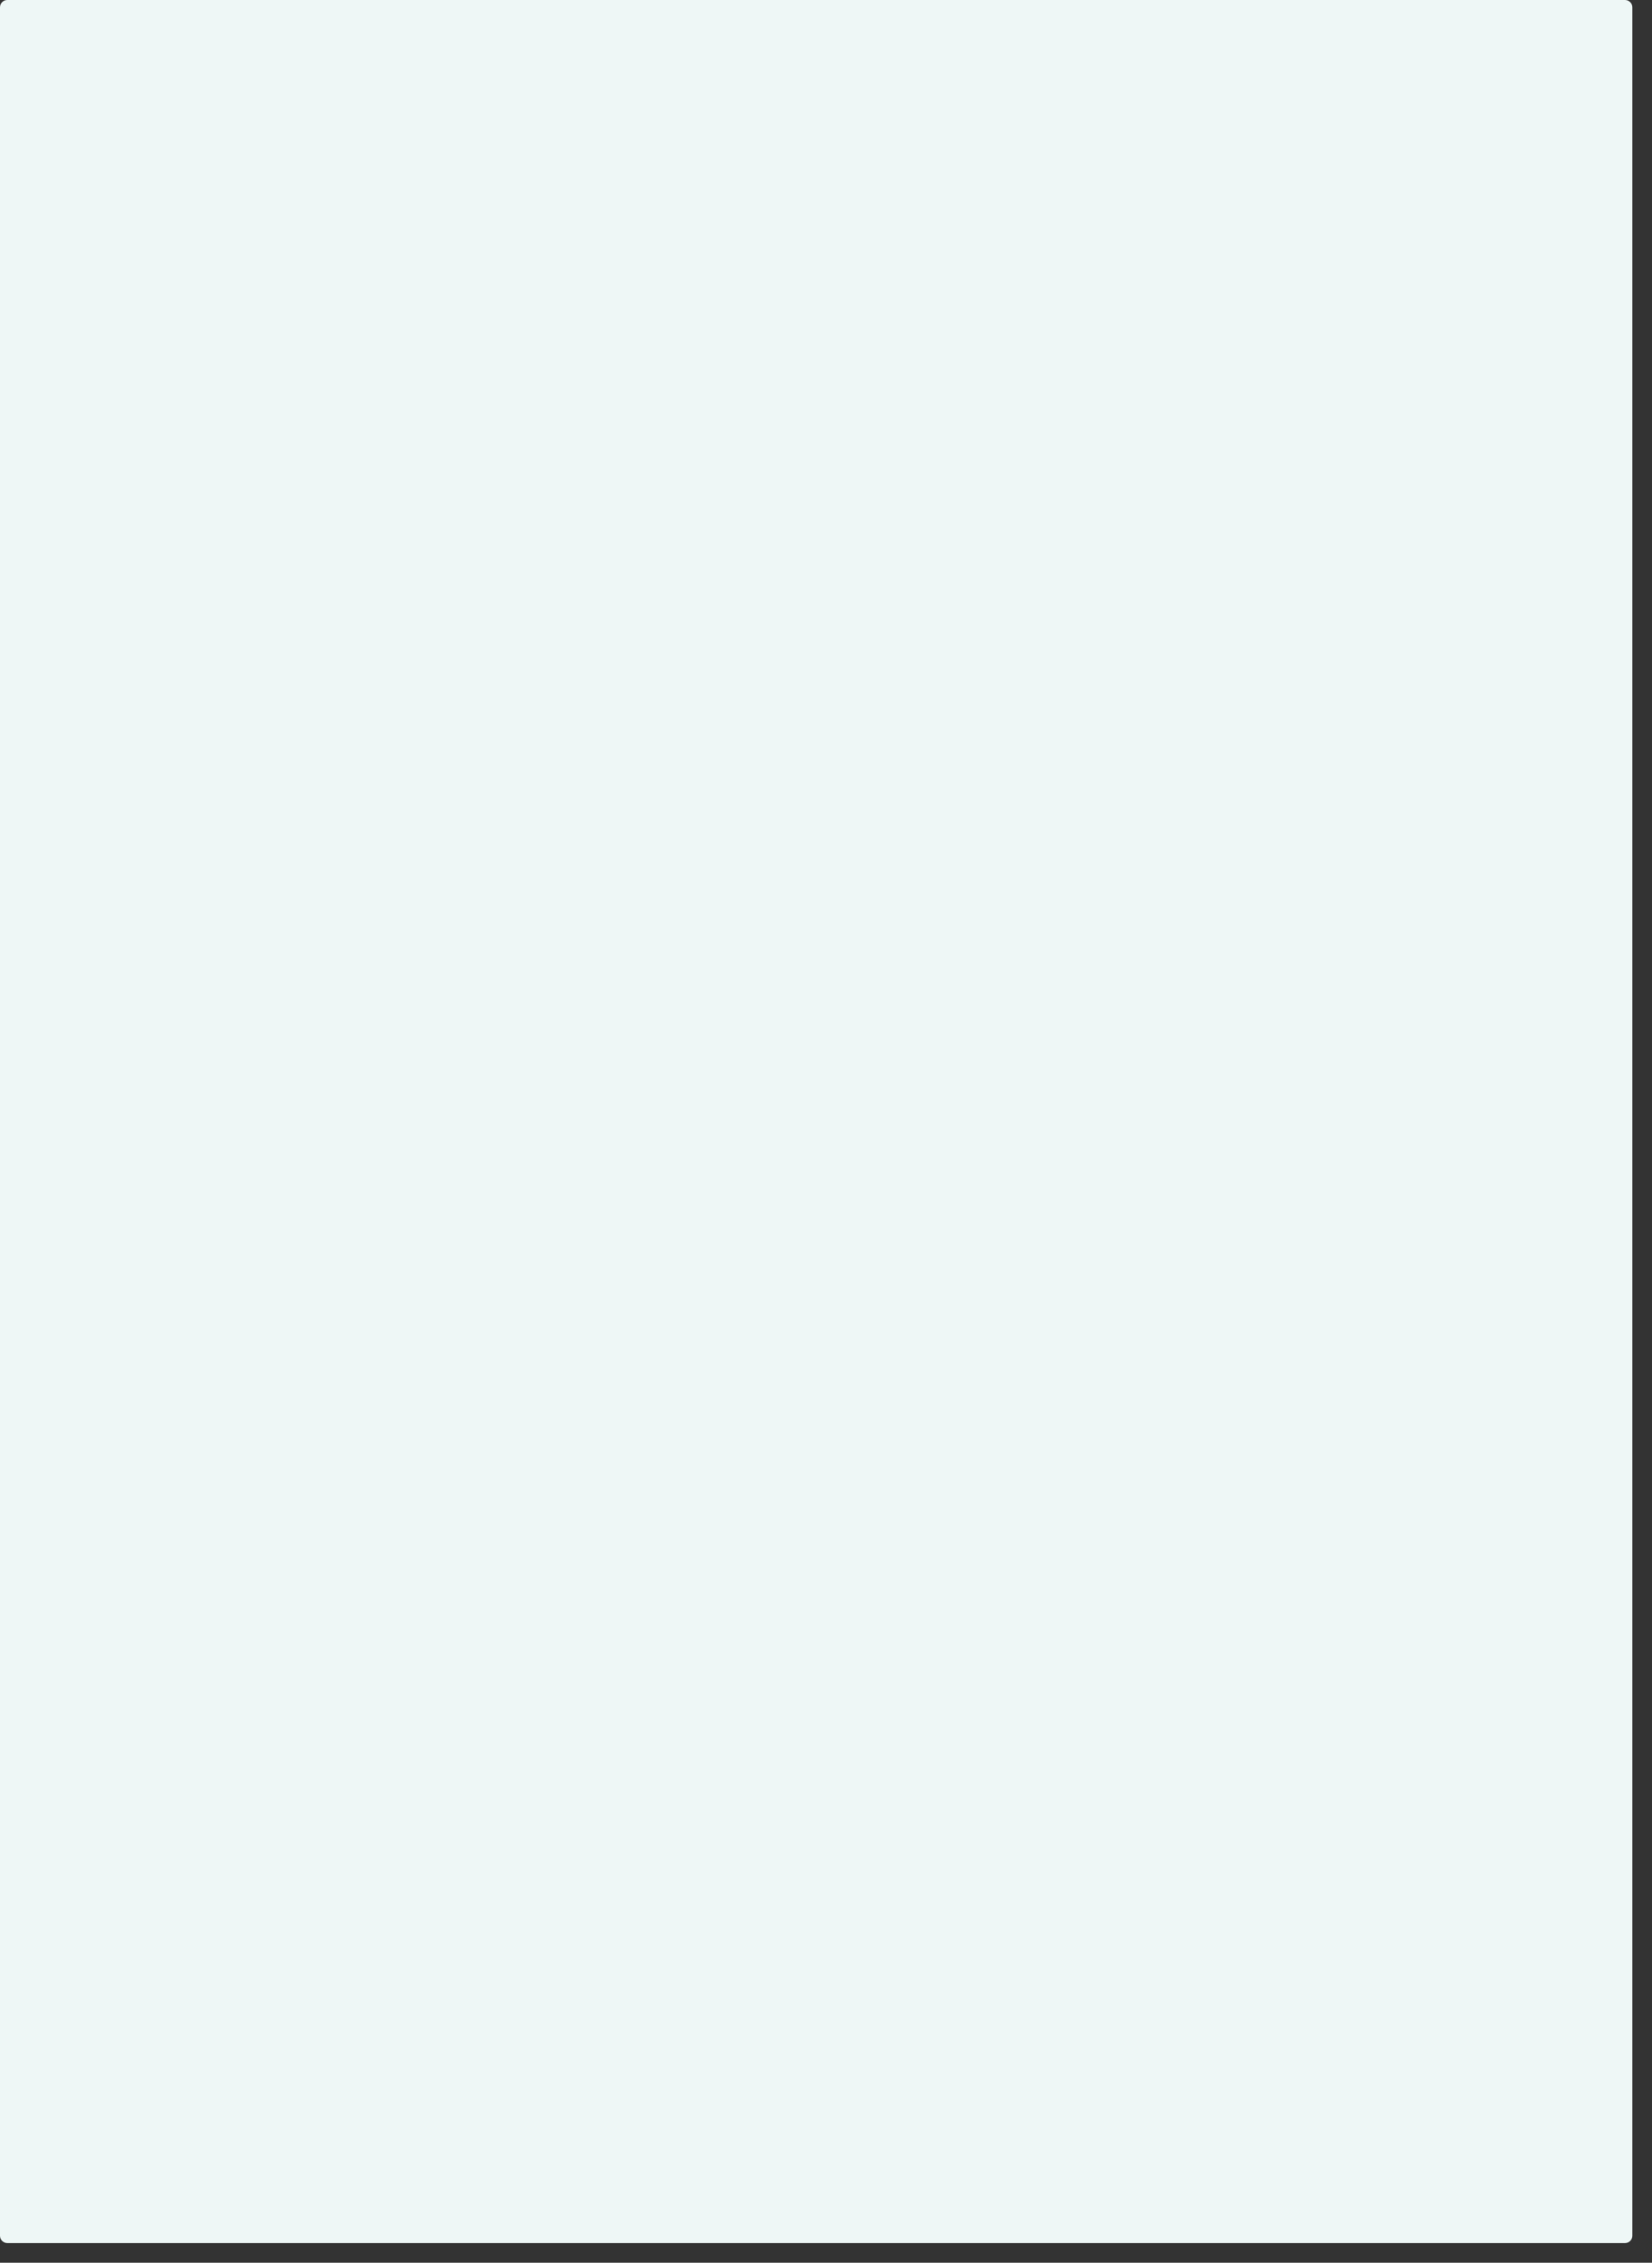 ﻿<?xml version="1.0" encoding="utf-8"?>
<svg version="1.1" xmlns:xlink="http://www.w3.org/1999/xlink" width="84px" height="115px" xmlns="http://www.w3.org/2000/svg">
  <rect width="100%" height="100%" fill="#333333" stroke="none"/>
  <g transform="matrix(1 0 0 1 -94 -44 )">
    <path d="M 82.628 114  C 82.628 114  0.371 114  0.371 114  C 0.166 114  0 113.834  0 113.631  C 0 113.631  0 0.37  0 0.37  C 0 0.165  0.166 0  0.371 0  C 0.371 0  82.628 0  82.628 0  C 82.833 0  83 0.165  83 0.37  C 83 0.37  83 113.631  83 113.631  C 83 113.834  82.833 114  82.628 114  Z " fill-rule="nonzero" fill="#eef7f6" stroke="none" transform="matrix(1 0 0 1 94 44 )" />
  </g>
</svg>
